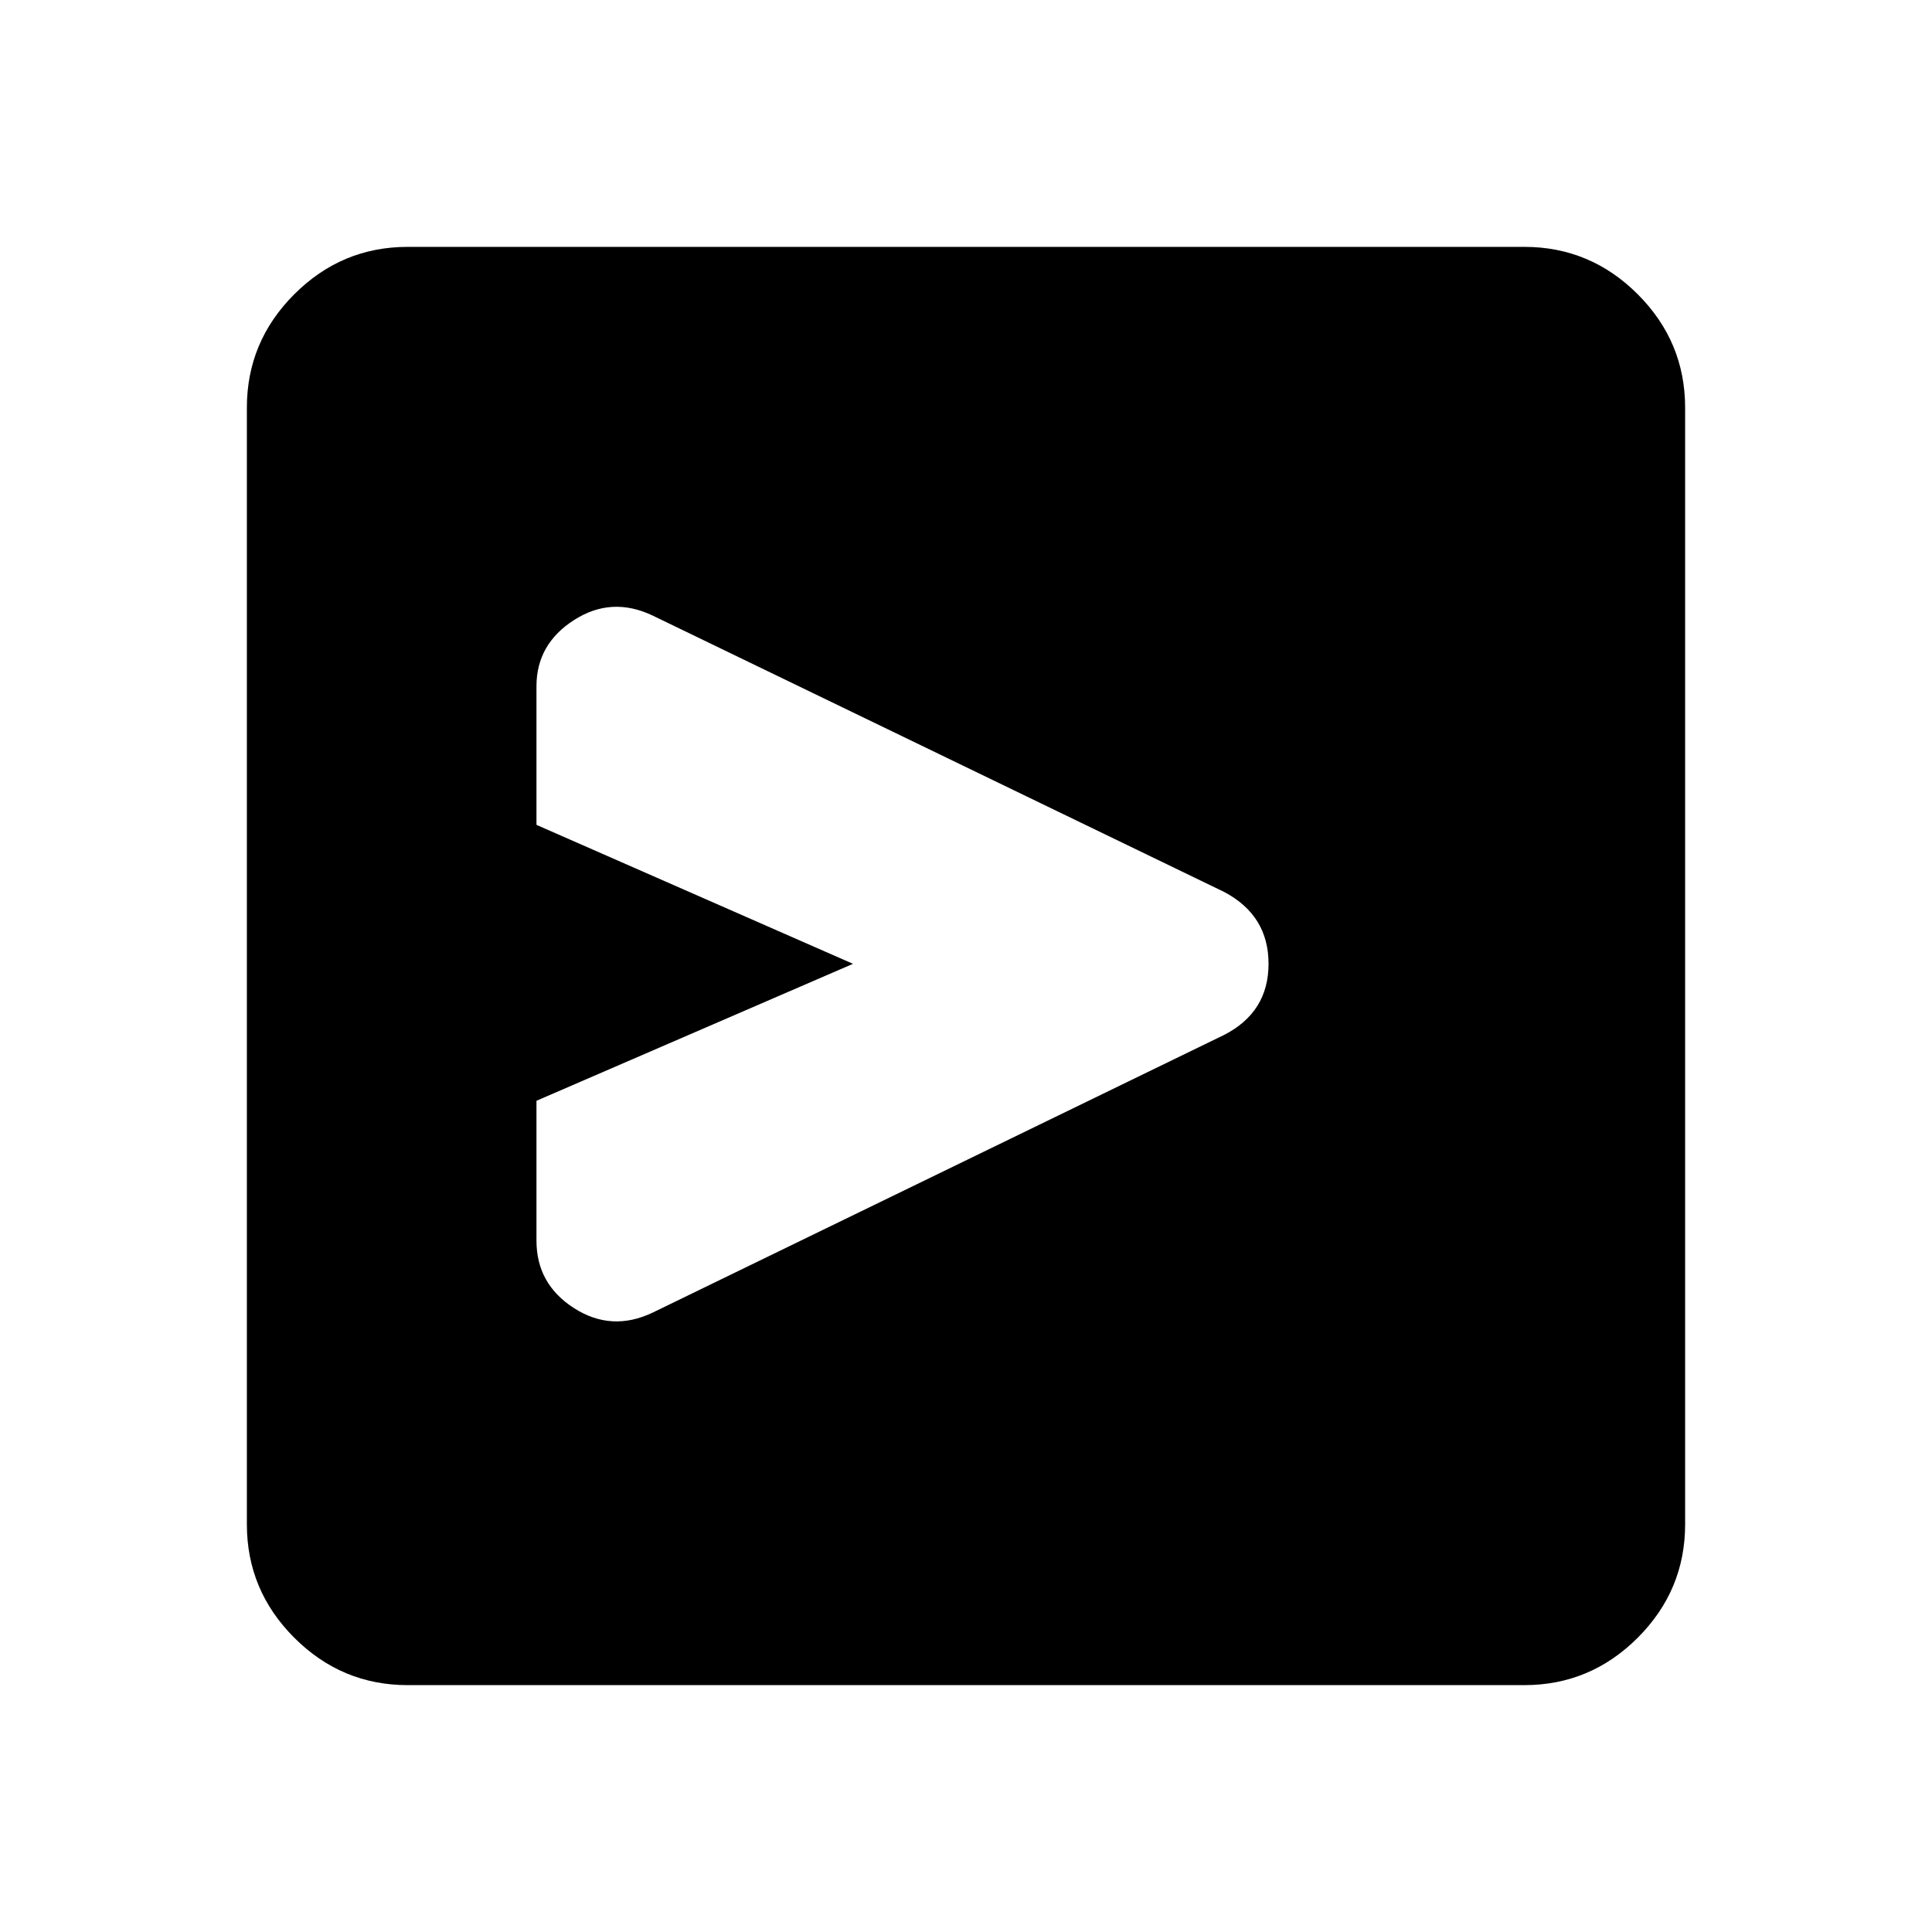 <svg xmlns="http://www.w3.org/2000/svg" height="40" viewBox="0 -960 960 960" width="40"><path d="M608.23-445.74q22.1-11.29 22.1-35.36 0-24.08-22.1-35.72L324.36-654.1q-20.44-9.77-39.12 2.19-18.67 11.96-18.67 32.89v68.89l157.28 69.05-157.28 68.05v69.49q0 21.59 18.67 33.55 18.68 11.96 39.12 2.19l283.87-137.94Zm73.41-35.34ZM202.56-122.67q-32.78 0-56.34-23.55-23.55-23.56-23.55-56.34v-554.88q0-32.78 23.55-56.34 23.56-23.55 56.34-23.55h554.88q32.78 0 56.34 23.55 23.55 23.56 23.55 56.34v554.88q0 32.78-23.55 56.34-23.56 23.55-56.34 23.55H202.56Z"/></svg>